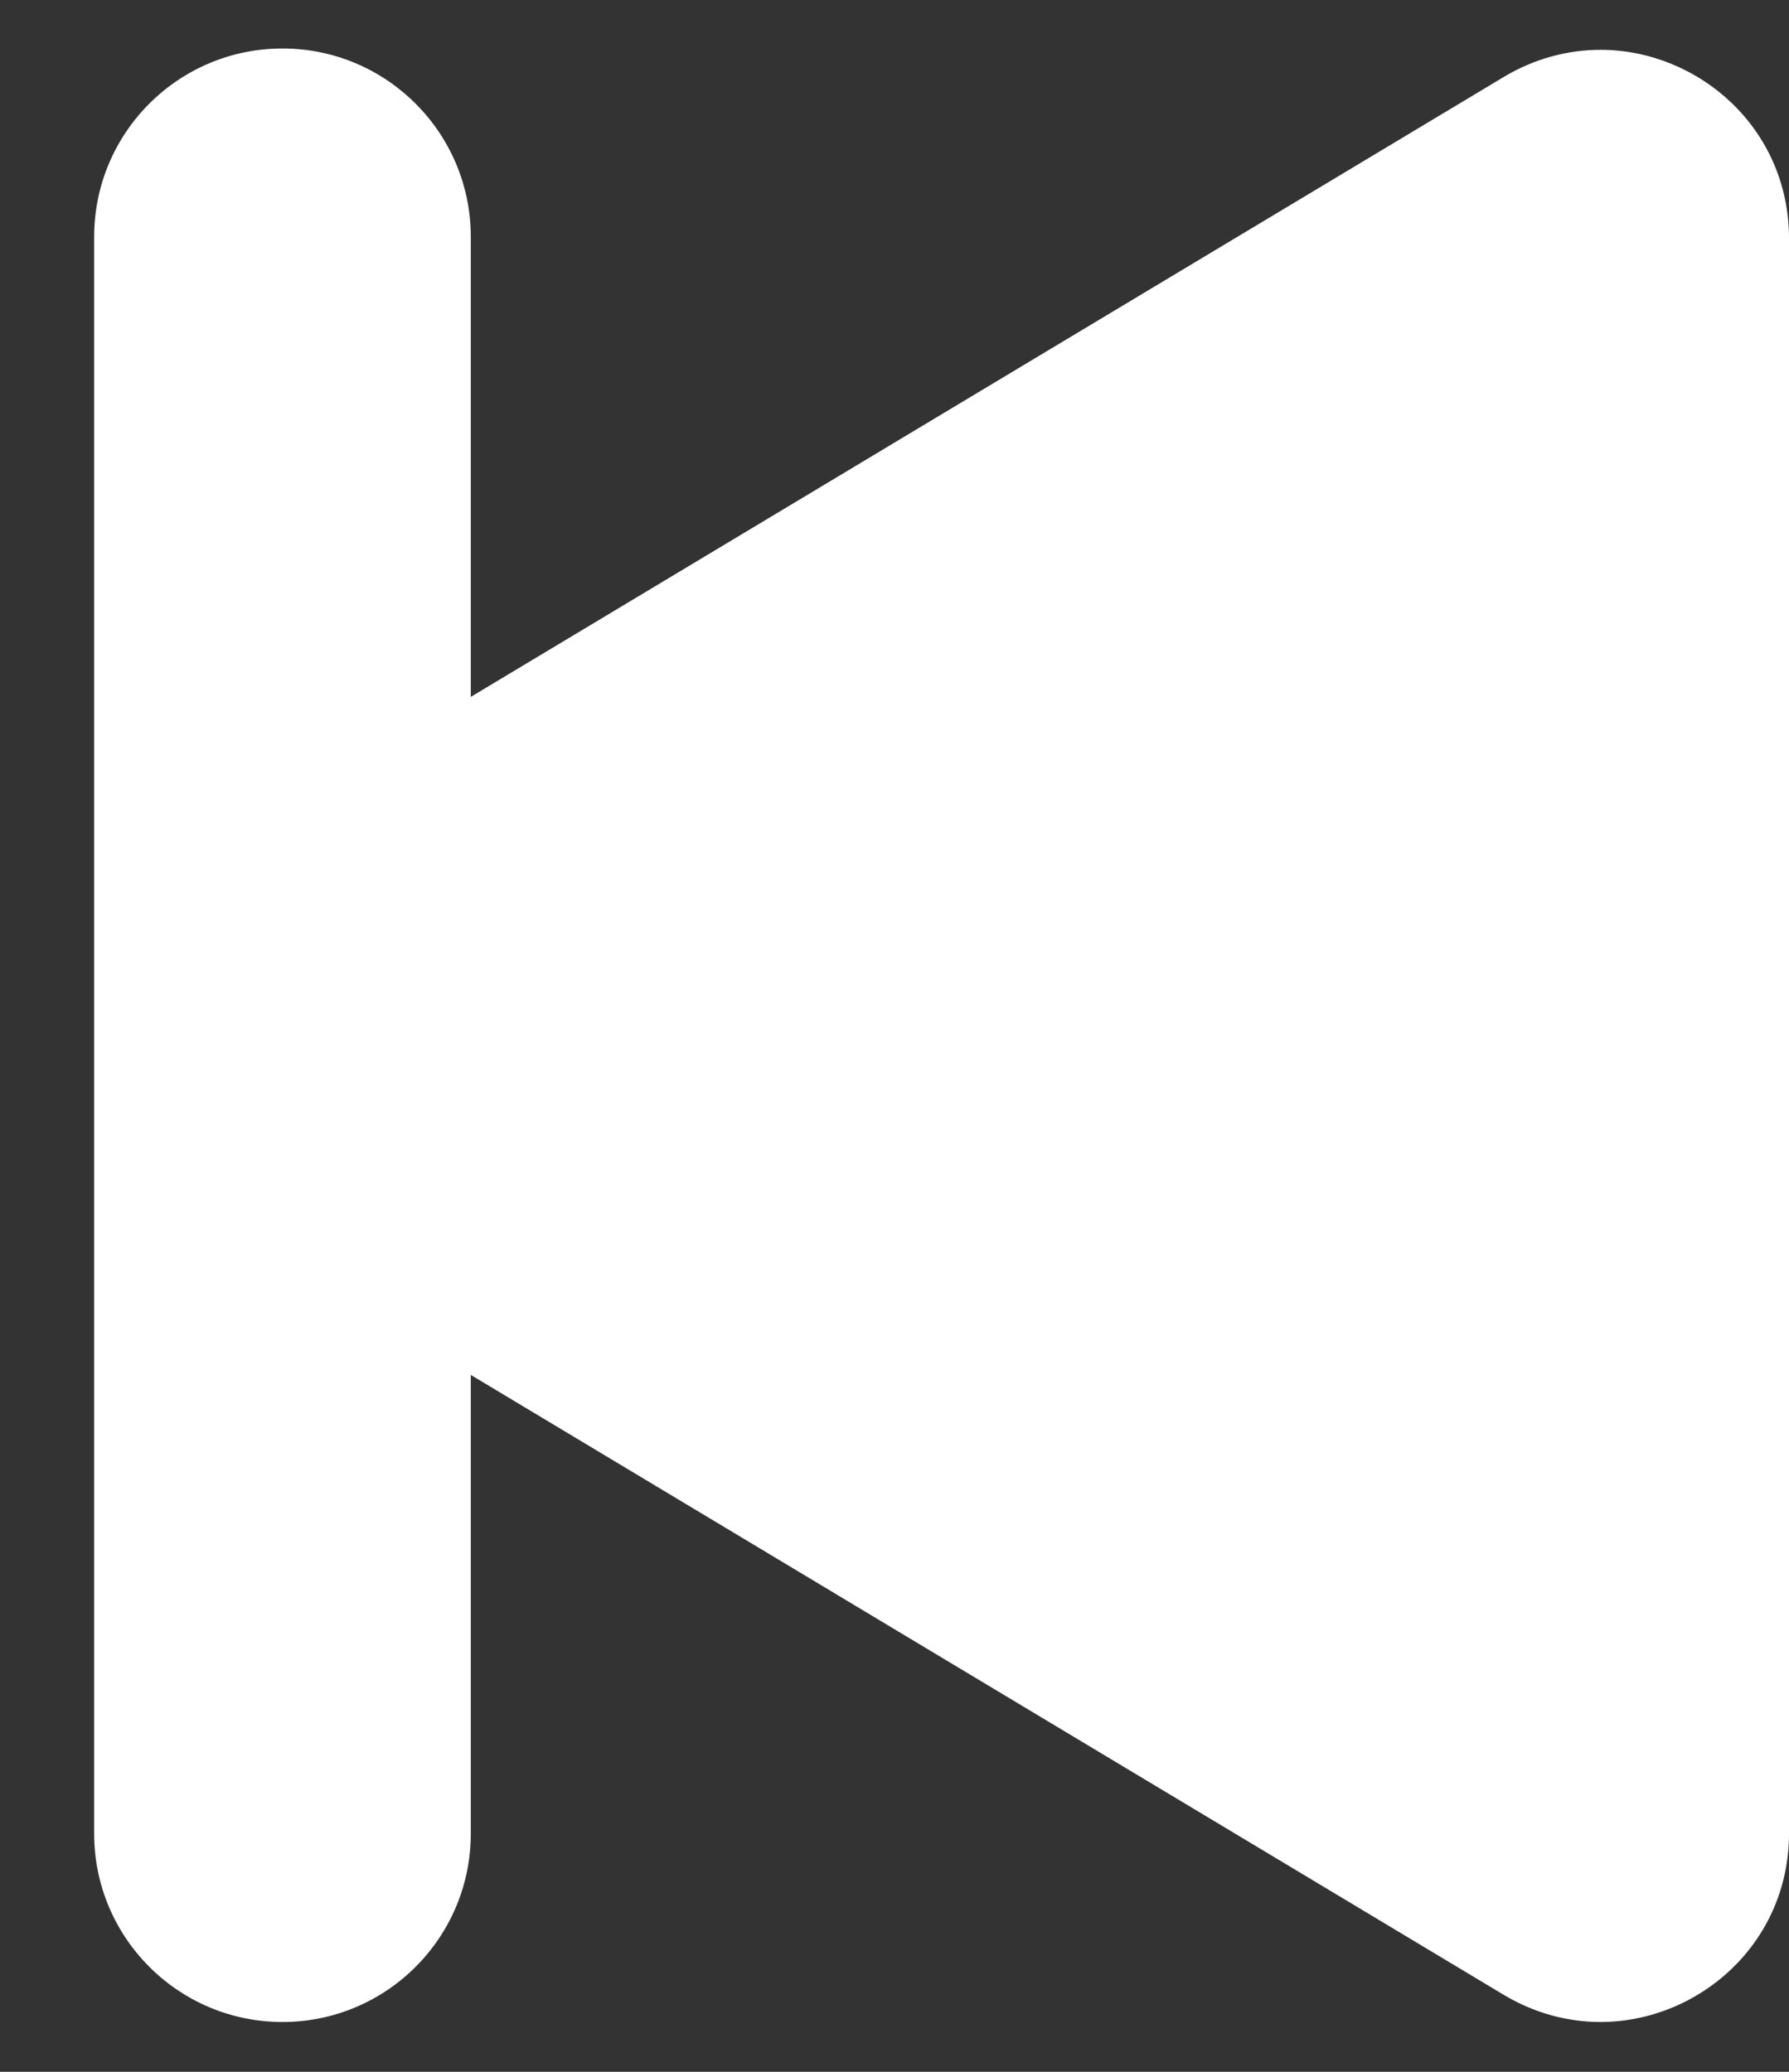 <svg width="19" height="22" viewBox="0 0 19 22" fill="none" xmlns="http://www.w3.org/2000/svg">
<rect x="0" y="0" width="19" height="22" fill="#333333" stroke="none"/>
<path d="M19 19.468V2.532C19 1.364 18.042 0.531 17 0.529C16.656 0.529 16.302 0.619 15.971 0.817L5 7.4V2.515C5 1.416 4.113 0.523 3.015 0.515V0.515C1.904 0.507 1 1.404 1 2.515V19.471C1 20.575 1.895 21.471 3 21.471V21.471C4.105 21.471 5 20.575 5 19.471V14.6L15.971 21.183C16.302 21.381 16.656 21.471 17 21.471C18.042 21.469 19 20.636 19 19.468Z" fill="white"/>
</svg>
